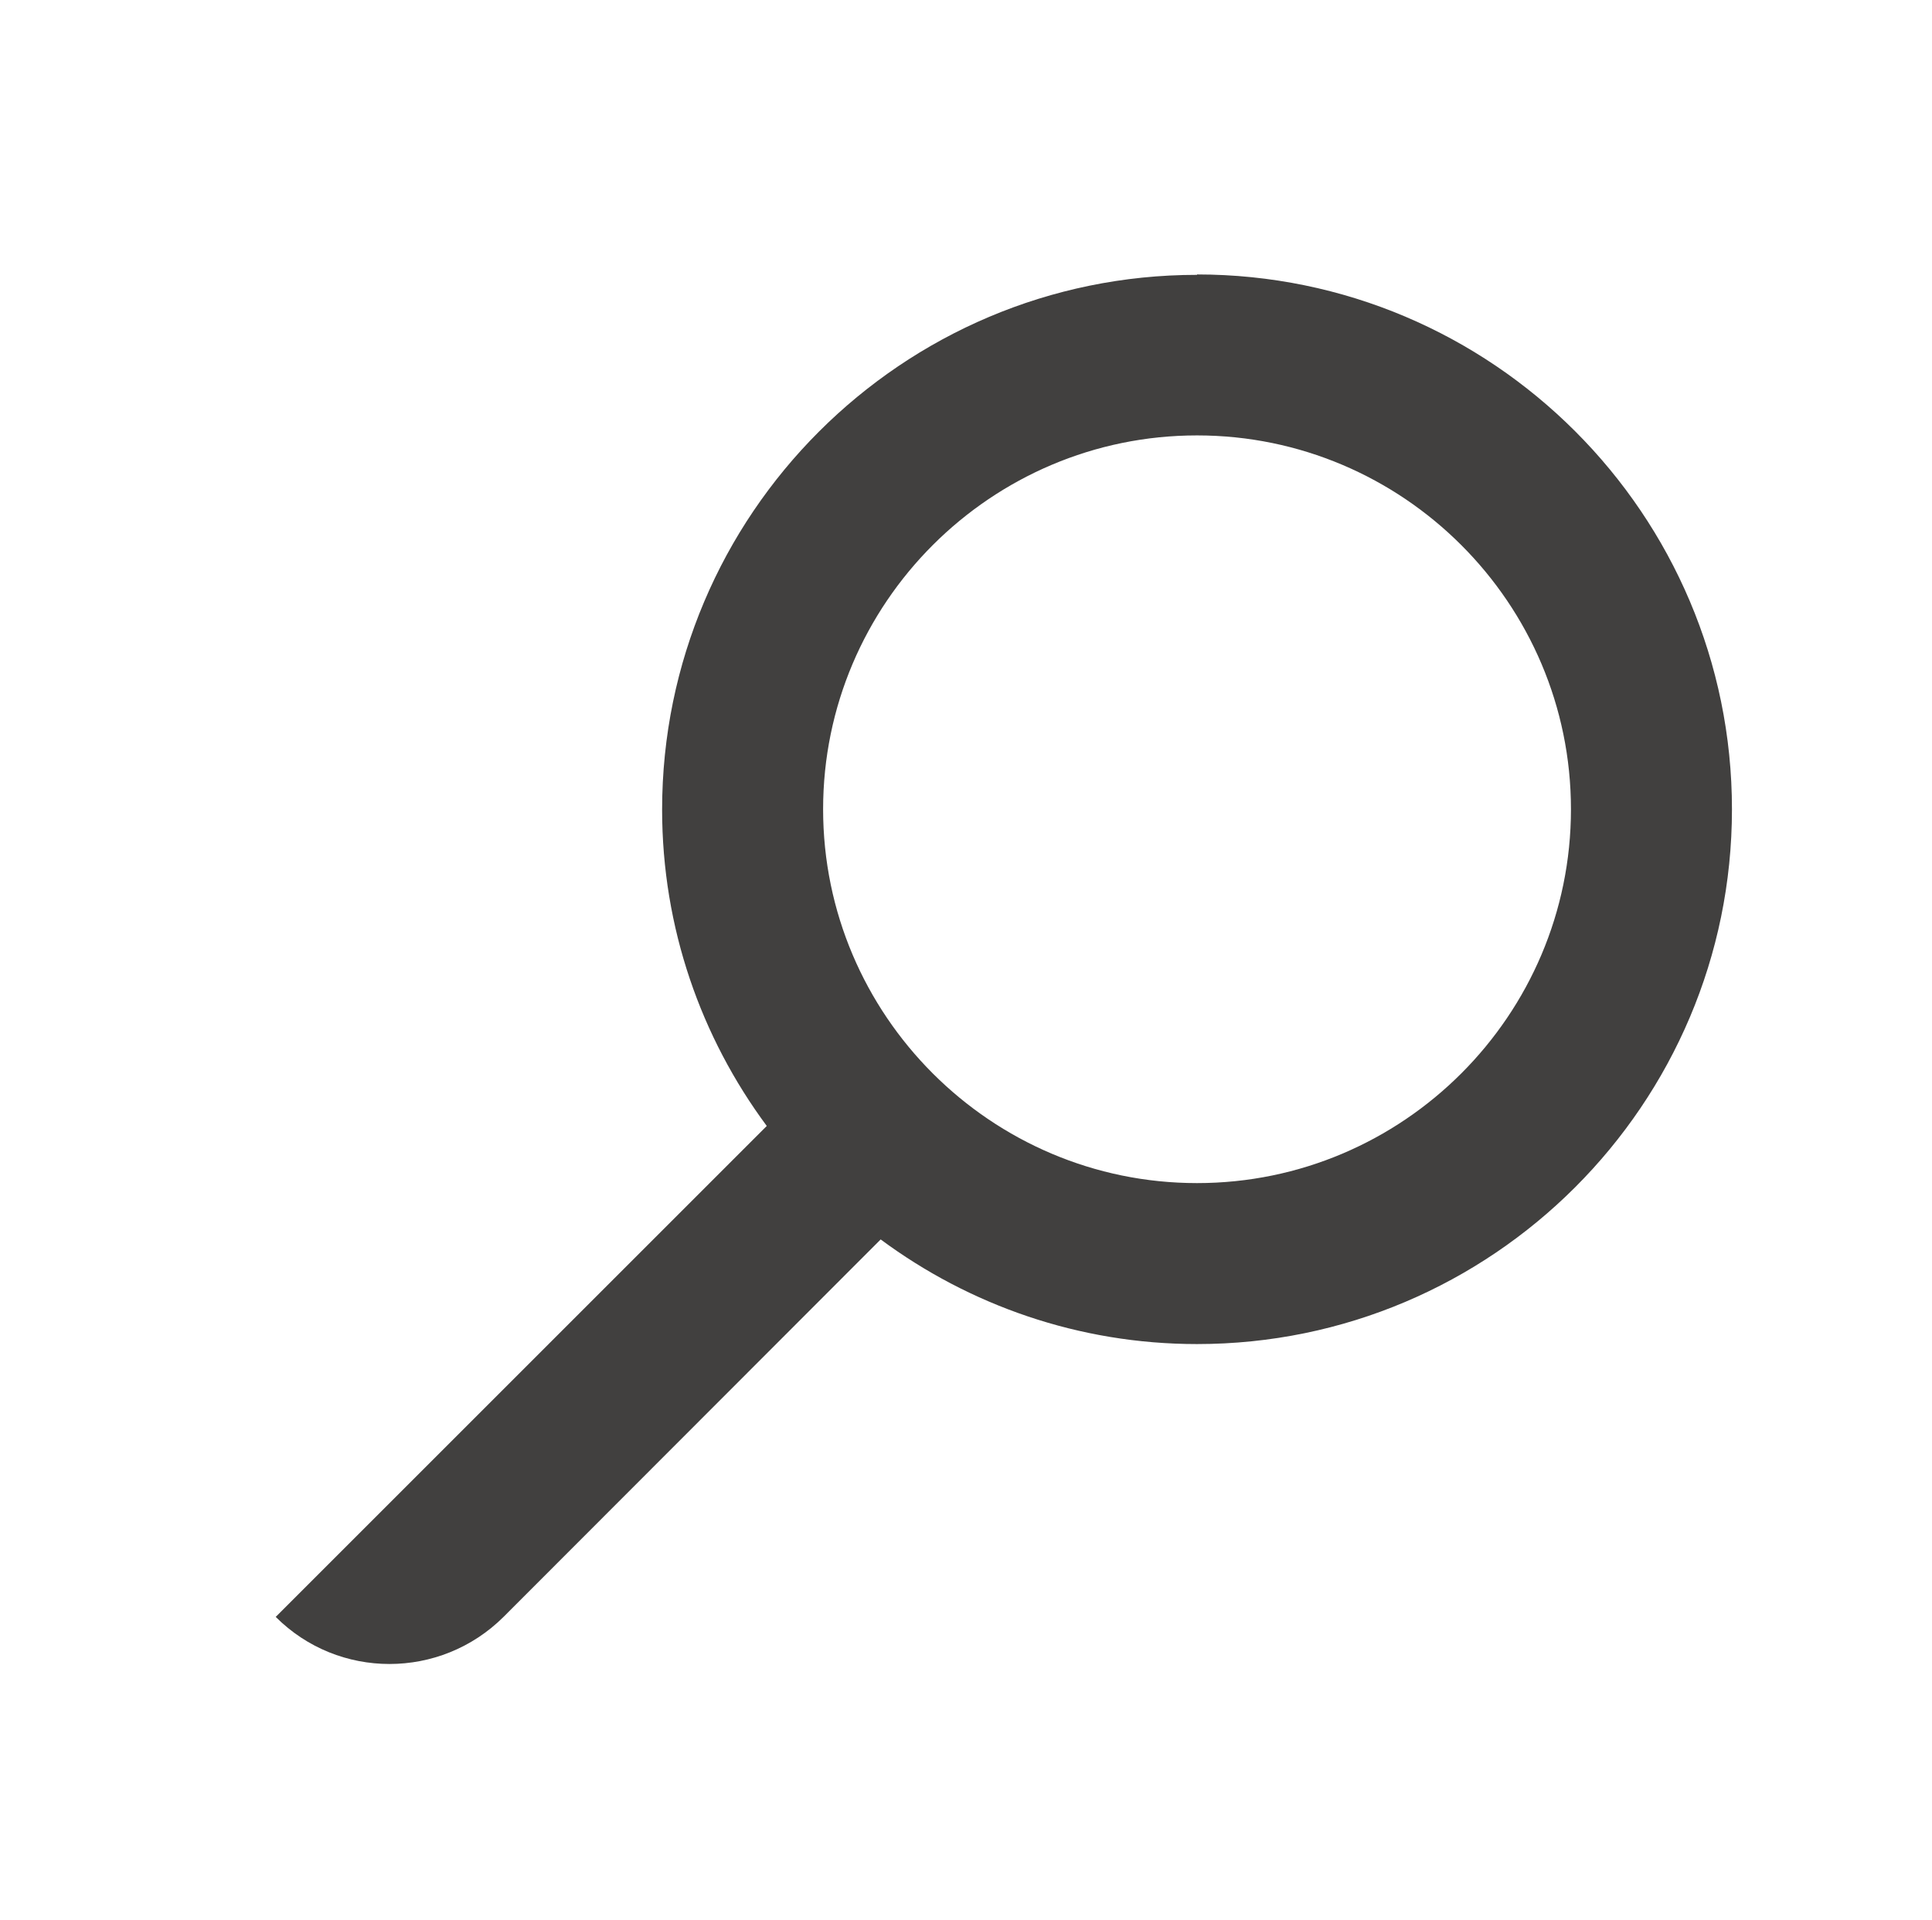 <?xml version="1.0" encoding="UTF-8"?>
<svg id="content" xmlns="http://www.w3.org/2000/svg" viewBox="0 0 48 47.72">
  <defs>
    <style>
      .cls-1 {
        fill: #41403f;
        stroke-width: 0px;
      }
    </style>
  </defs>
  <path class="cls-1" d="M29.74,6.83c-7.33,0-13.29,5.96-13.29,13.29,0,2.94.97,5.66,2.6,7.86l-12.2,12.2c1.56,1.56,4.09,1.56,5.66,0l9.37-9.38c2.2,1.63,4.92,2.6,7.86,2.6,7.33,0,13.29-5.96,13.29-13.29s-5.96-13.29-13.29-13.29ZM29.74,29.4c-5.12,0-9.29-4.17-9.29-9.29s4.17-9.29,9.29-9.29,9.29,4.17,9.29,9.29-4.17,9.29-9.29,9.29Z"/>
</svg>